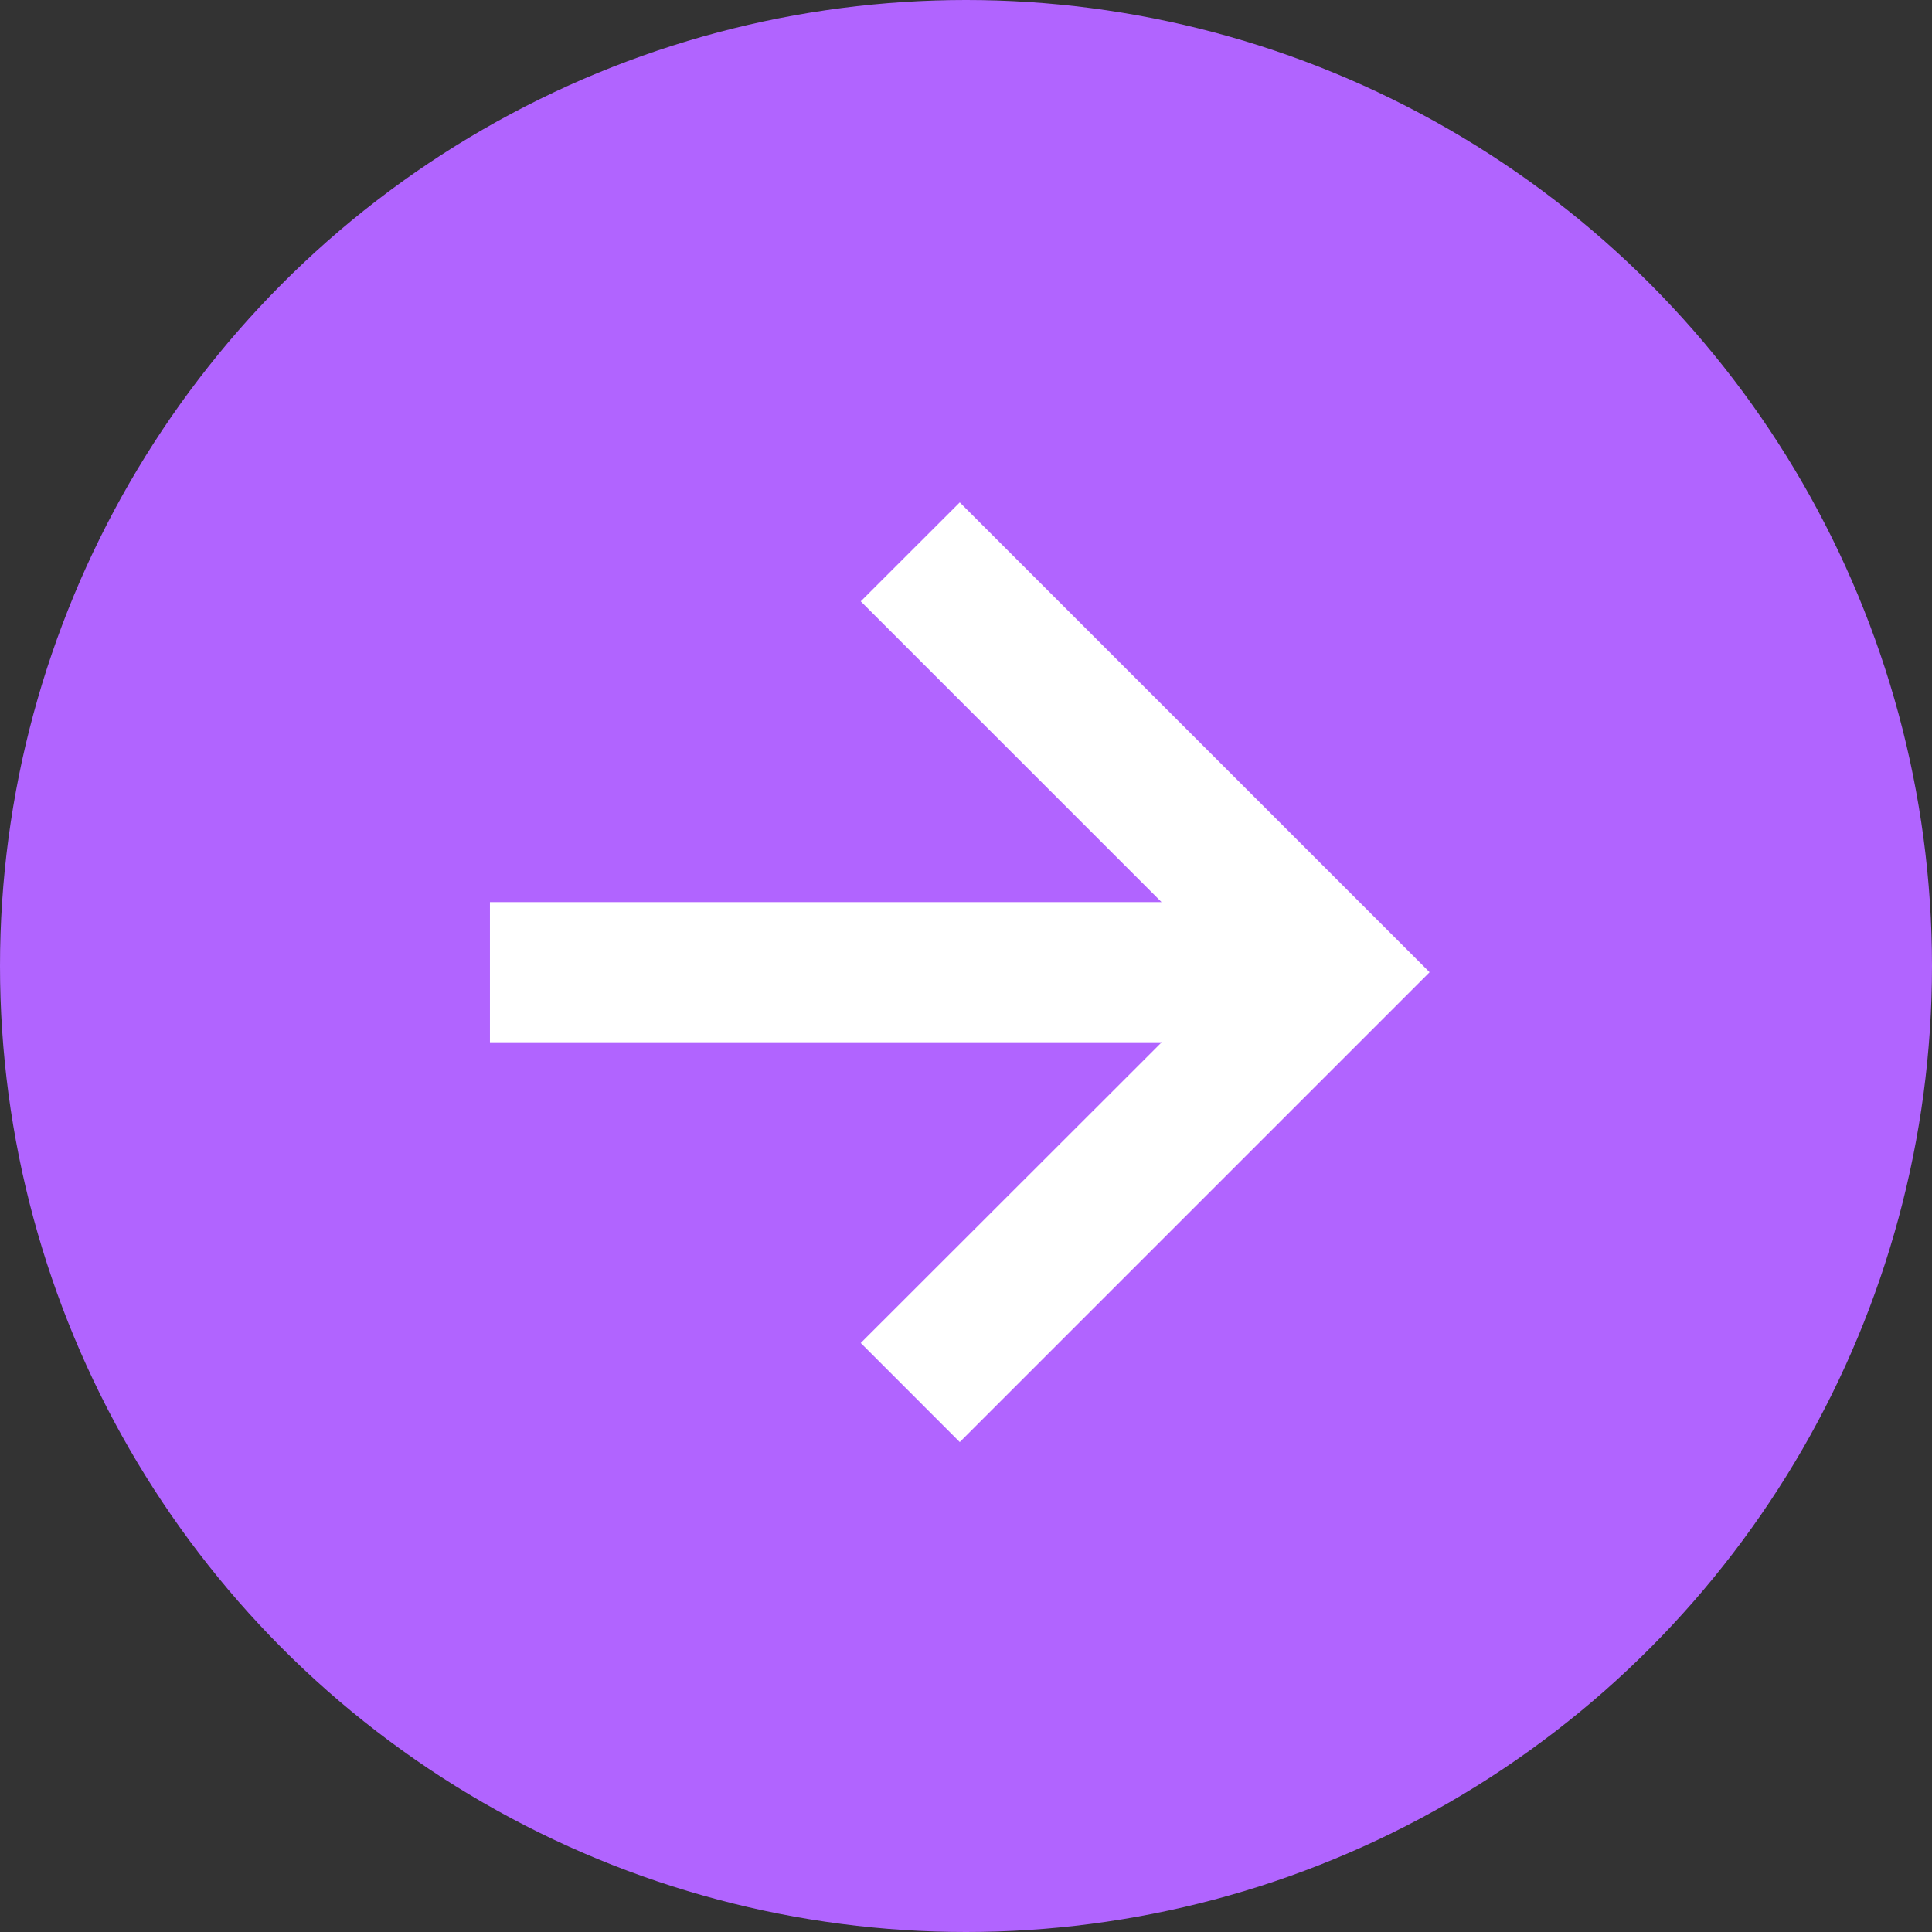 <svg xmlns="http://www.w3.org/2000/svg" width="44" height="44" viewBox="0 0 44 44">
  <rect x="0" y="0" width="44" height="44" fill="#333333" stroke="none"/>
  <g id="Group_119" data-name="Group 119" transform="translate(-1419 -567.719)">
    <circle id="Ellipse_7" data-name="Ellipse 7" cx="22" cy="22" r="22" transform="translate(1419 567.719)" fill="#b164ff"/>
    <g id="bx-right-arrow-alt" transform="translate(1430.158 579.158)">
      <path id="Path_92" data-name="Path 92" d="M56.445,61.491,58.7,63.747l10.7-10.7-10.7-10.7L56.445,44.6l6.85,6.85H48v3.191H63.3Z" transform="translate(-48 -42.344)" fill="#fff"/>
    </g>
  </g>
</svg>

